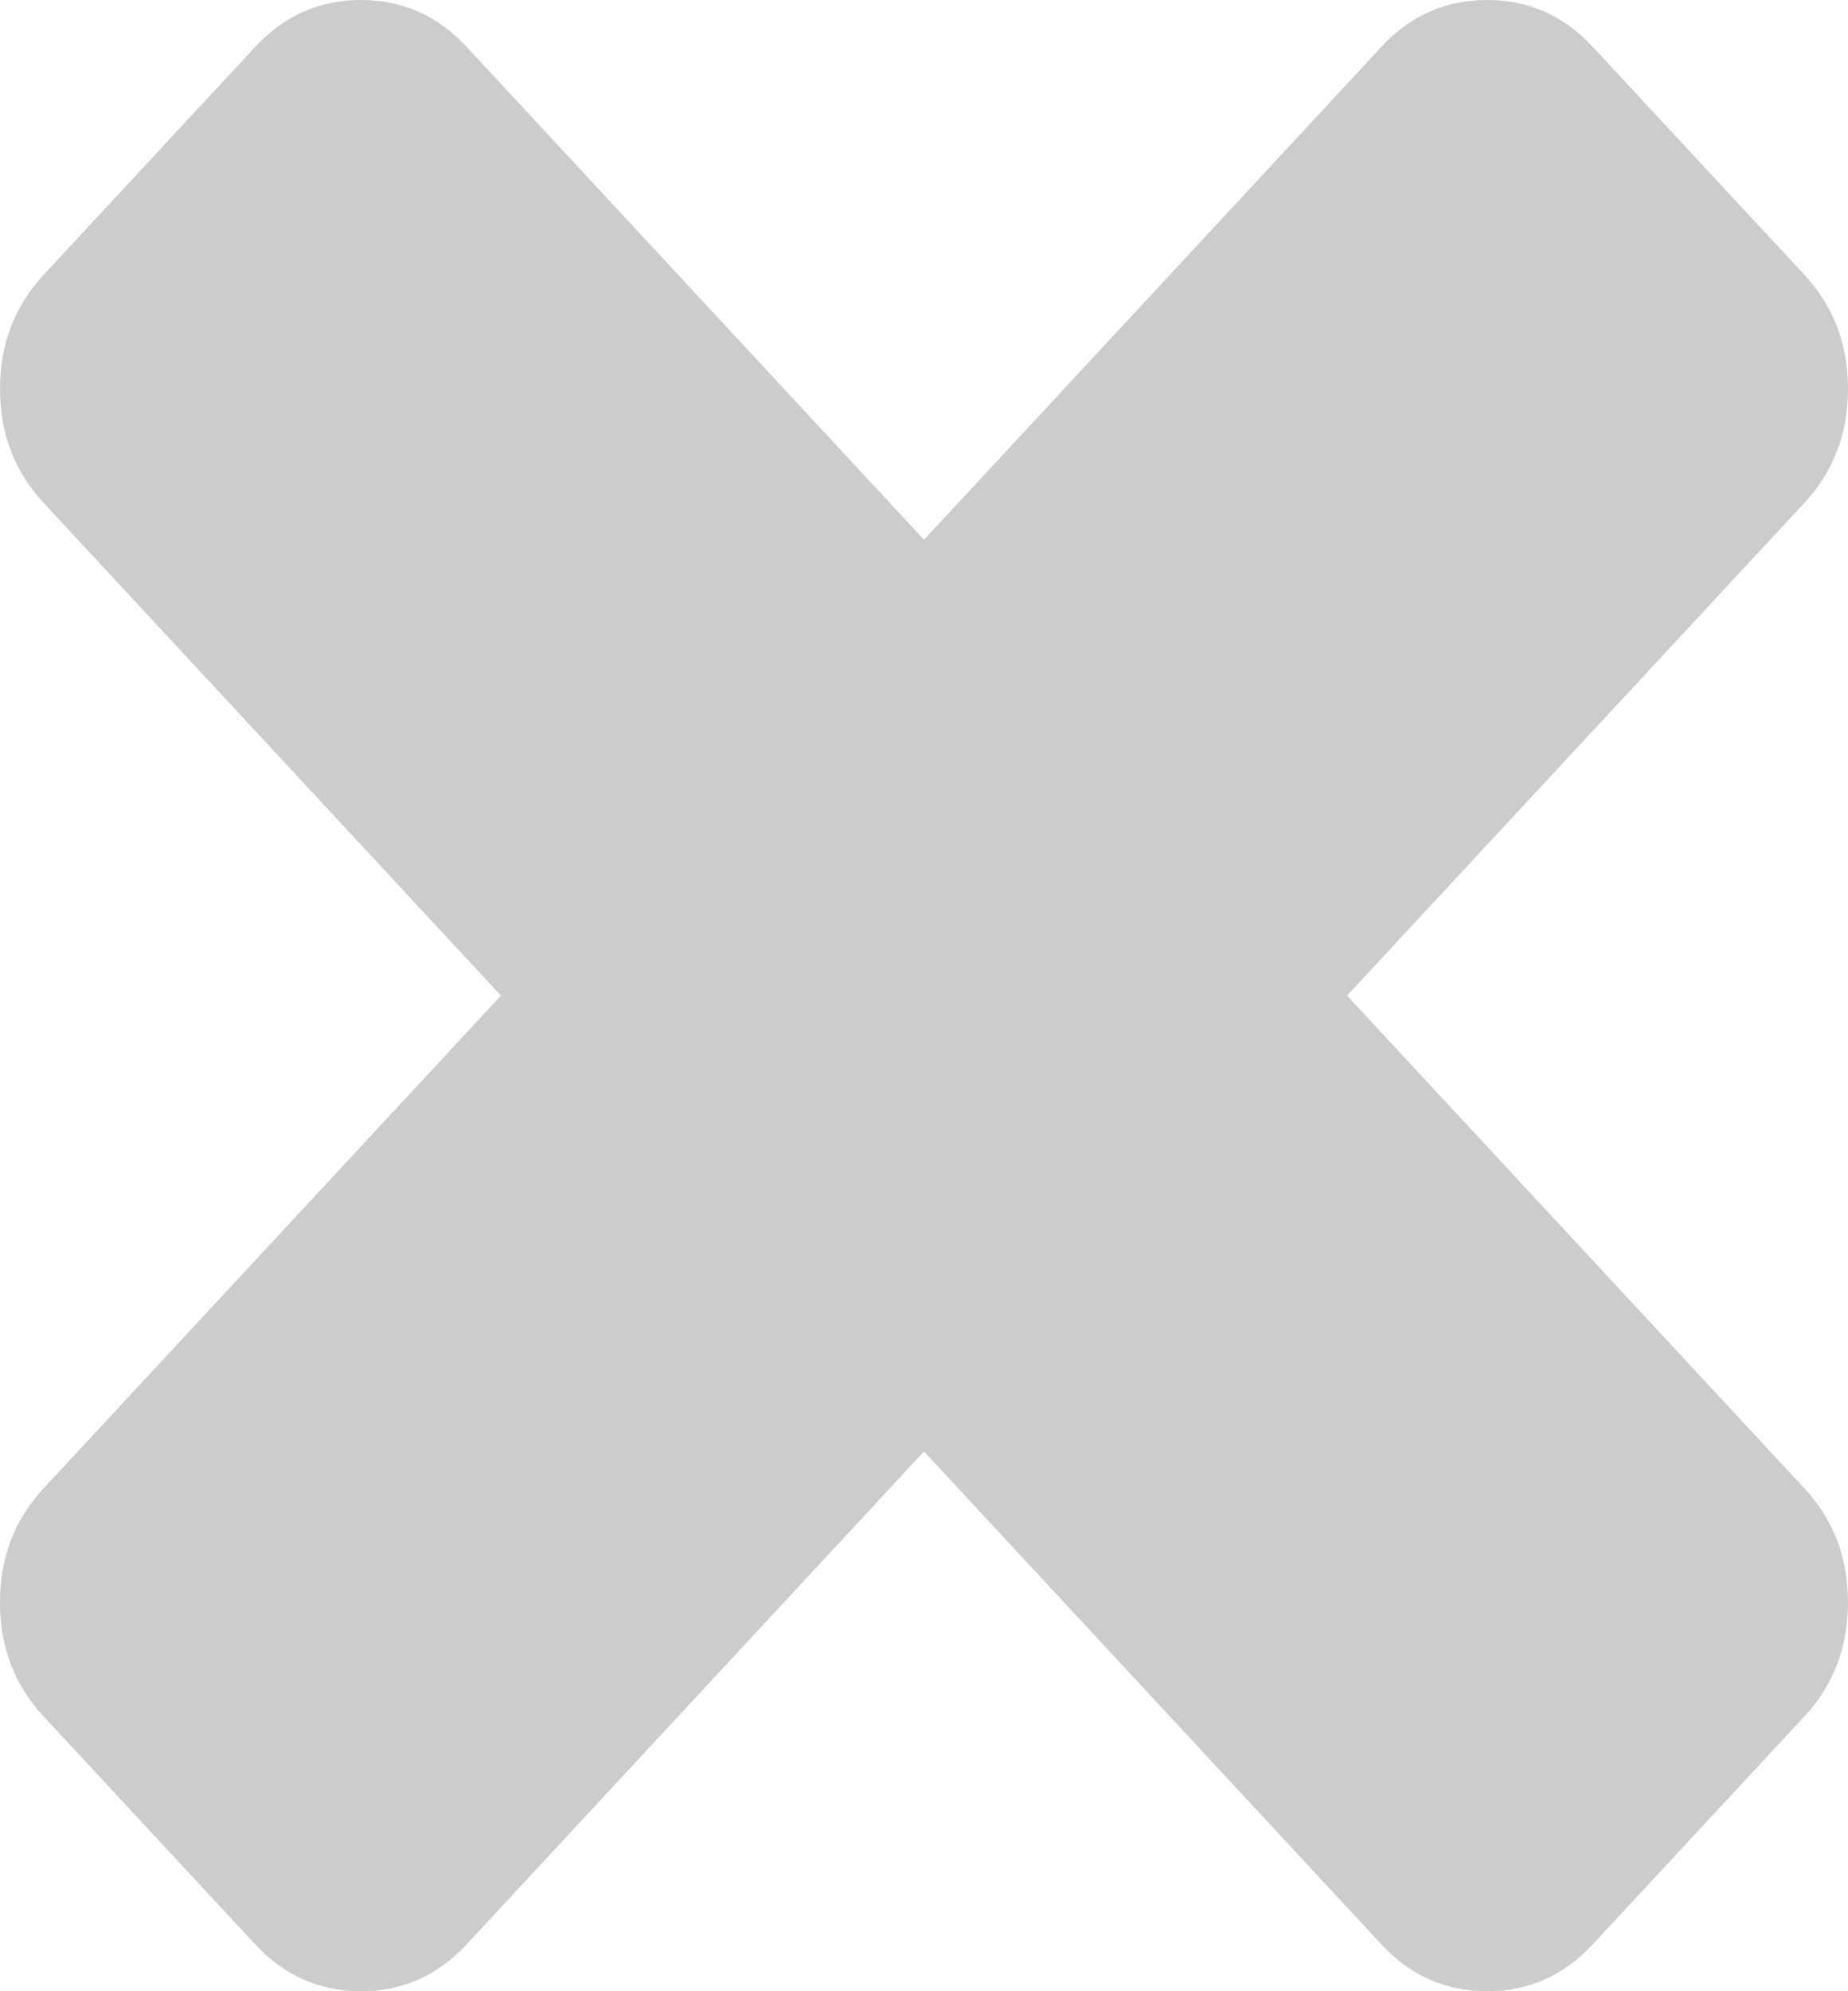 ﻿<?xml version="1.0" encoding="utf-8"?>
<svg version="1.1" xmlns:xlink="http://www.w3.org/1999/xlink" width="13px" height="14px" xmlns="http://www.w3.org/2000/svg">
  <g transform="matrix(1 0 0 1 -2669 -626 )">
    <path d="M 12.694 10.465  C 12.898 10.685  13 10.952  13 11.266  C 13 11.58  12.898 11.847  12.694 12.067  L 11.205 13.67  C 11.001 13.89  10.753 14  10.461 14  C 10.169 14  9.921 13.89  9.717 13.67  L 6.5 10.205  L 3.283 13.67  C 3.079 13.89  2.831 14  2.539 14  C 2.247 14  1.999 13.89  1.795 13.67  L 0.306 12.067  C 0.102 11.847  0 11.58  0 11.266  C 0 10.952  0.102 10.685  0.306 10.465  L 3.524 7  L 0.306 3.535  C 0.102 3.315  0 3.048  0 2.734  C 0 2.42  0.102 2.153  0.306 1.933  L 1.795 0.33  C 1.999 0.11  2.247 0  2.539 0  C 2.831 0  3.079 0.11  3.283 0.33  L 6.5 3.795  L 9.717 0.33  C 9.921 0.11  10.169 0  10.461 0  C 10.753 0  11.001 0.11  11.205 0.33  L 12.694 1.933  C 12.898 2.153  13 2.42  13 2.734  C 13 3.048  12.898 3.315  12.694 3.535  L 9.476 7  L 12.694 10.465  Z " fill-rule="nonzero" fill="#cccccc" stroke="none" transform="matrix(1 0 0 1 2669 626 )" />
  </g>
</svg>